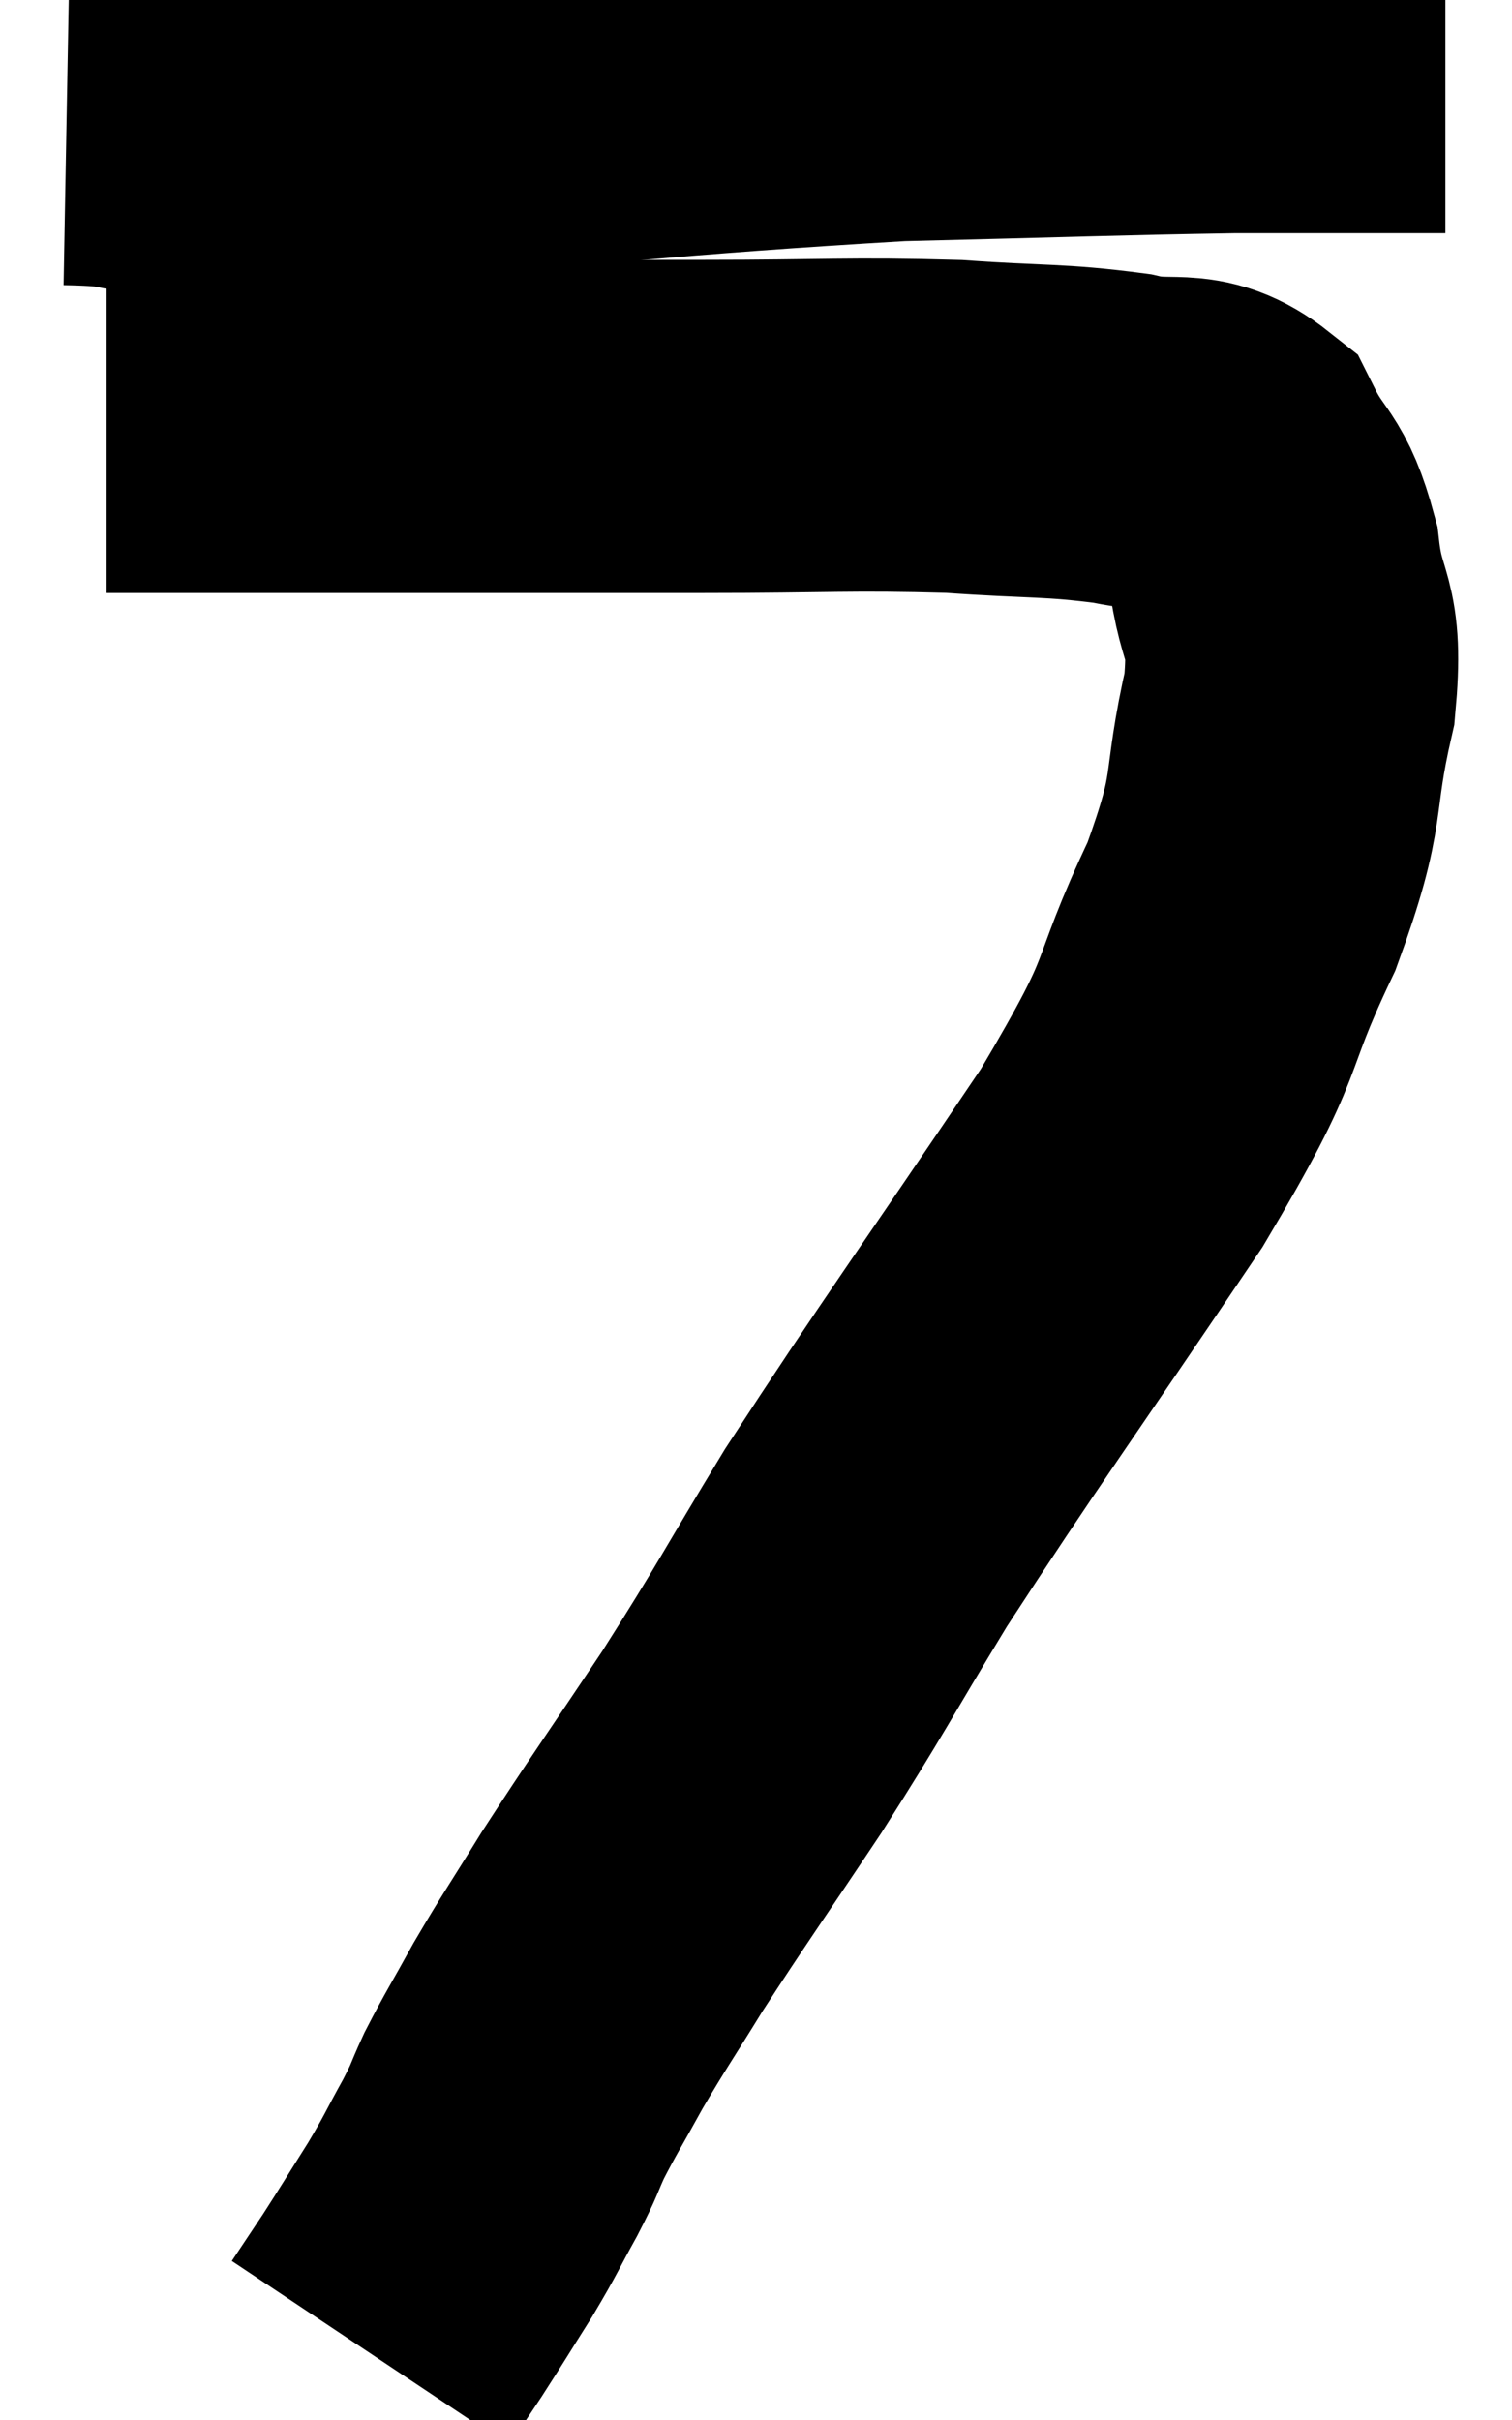 <svg xmlns="http://www.w3.org/2000/svg" viewBox="7.58 7.46 22.7 36.32" width="22.7" height="36.32"><path d="M 8.58 9.24 C 10.23 9.27, 8.76 9.465, 11.88 9.3 C 16.47 8.94, 17.505 8.79, 21.06 8.58 C 23.58 8.52, 24.24 8.49, 26.1 8.46 C 27.3 8.46, 27.705 8.46, 28.5 8.46 L 29.28 8.46" fill="none" stroke="black" stroke-width="5"></path><path d="M 9.18 13.86 C 10.95 13.86, 10.485 13.86, 12.72 13.86 C 15.42 13.86, 15.825 13.86, 18.12 13.86 C 20.01 13.86, 20.325 13.815, 21.9 13.86 C 23.16 13.95, 23.4 13.905, 24.42 14.04 C 25.2 14.22, 25.41 13.95, 25.98 14.4 C 26.34 15.12, 26.46 14.955, 26.7 15.84 C 26.82 16.89, 27.06 16.635, 26.94 17.94 C 26.58 19.5, 26.85 19.335, 26.22 21.06 C 25.32 22.95, 25.83 22.47, 24.42 24.84 C 22.5 27.69, 22.005 28.35, 20.58 30.54 C 19.65 32.07, 19.635 32.16, 18.72 33.6 C 17.82 34.95, 17.61 35.235, 16.92 36.3 C 16.44 37.08, 16.365 37.17, 15.96 37.86 C 15.63 38.46, 15.555 38.565, 15.3 39.06 C 15.12 39.45, 15.18 39.375, 14.94 39.84 C 14.64 40.38, 14.67 40.365, 14.34 40.92 C 13.98 41.49, 13.92 41.595, 13.62 42.06 C 13.38 42.42, 13.26 42.6, 13.14 42.78 L 13.14 42.78" fill="none" stroke="black" stroke-width="5"></path></svg>